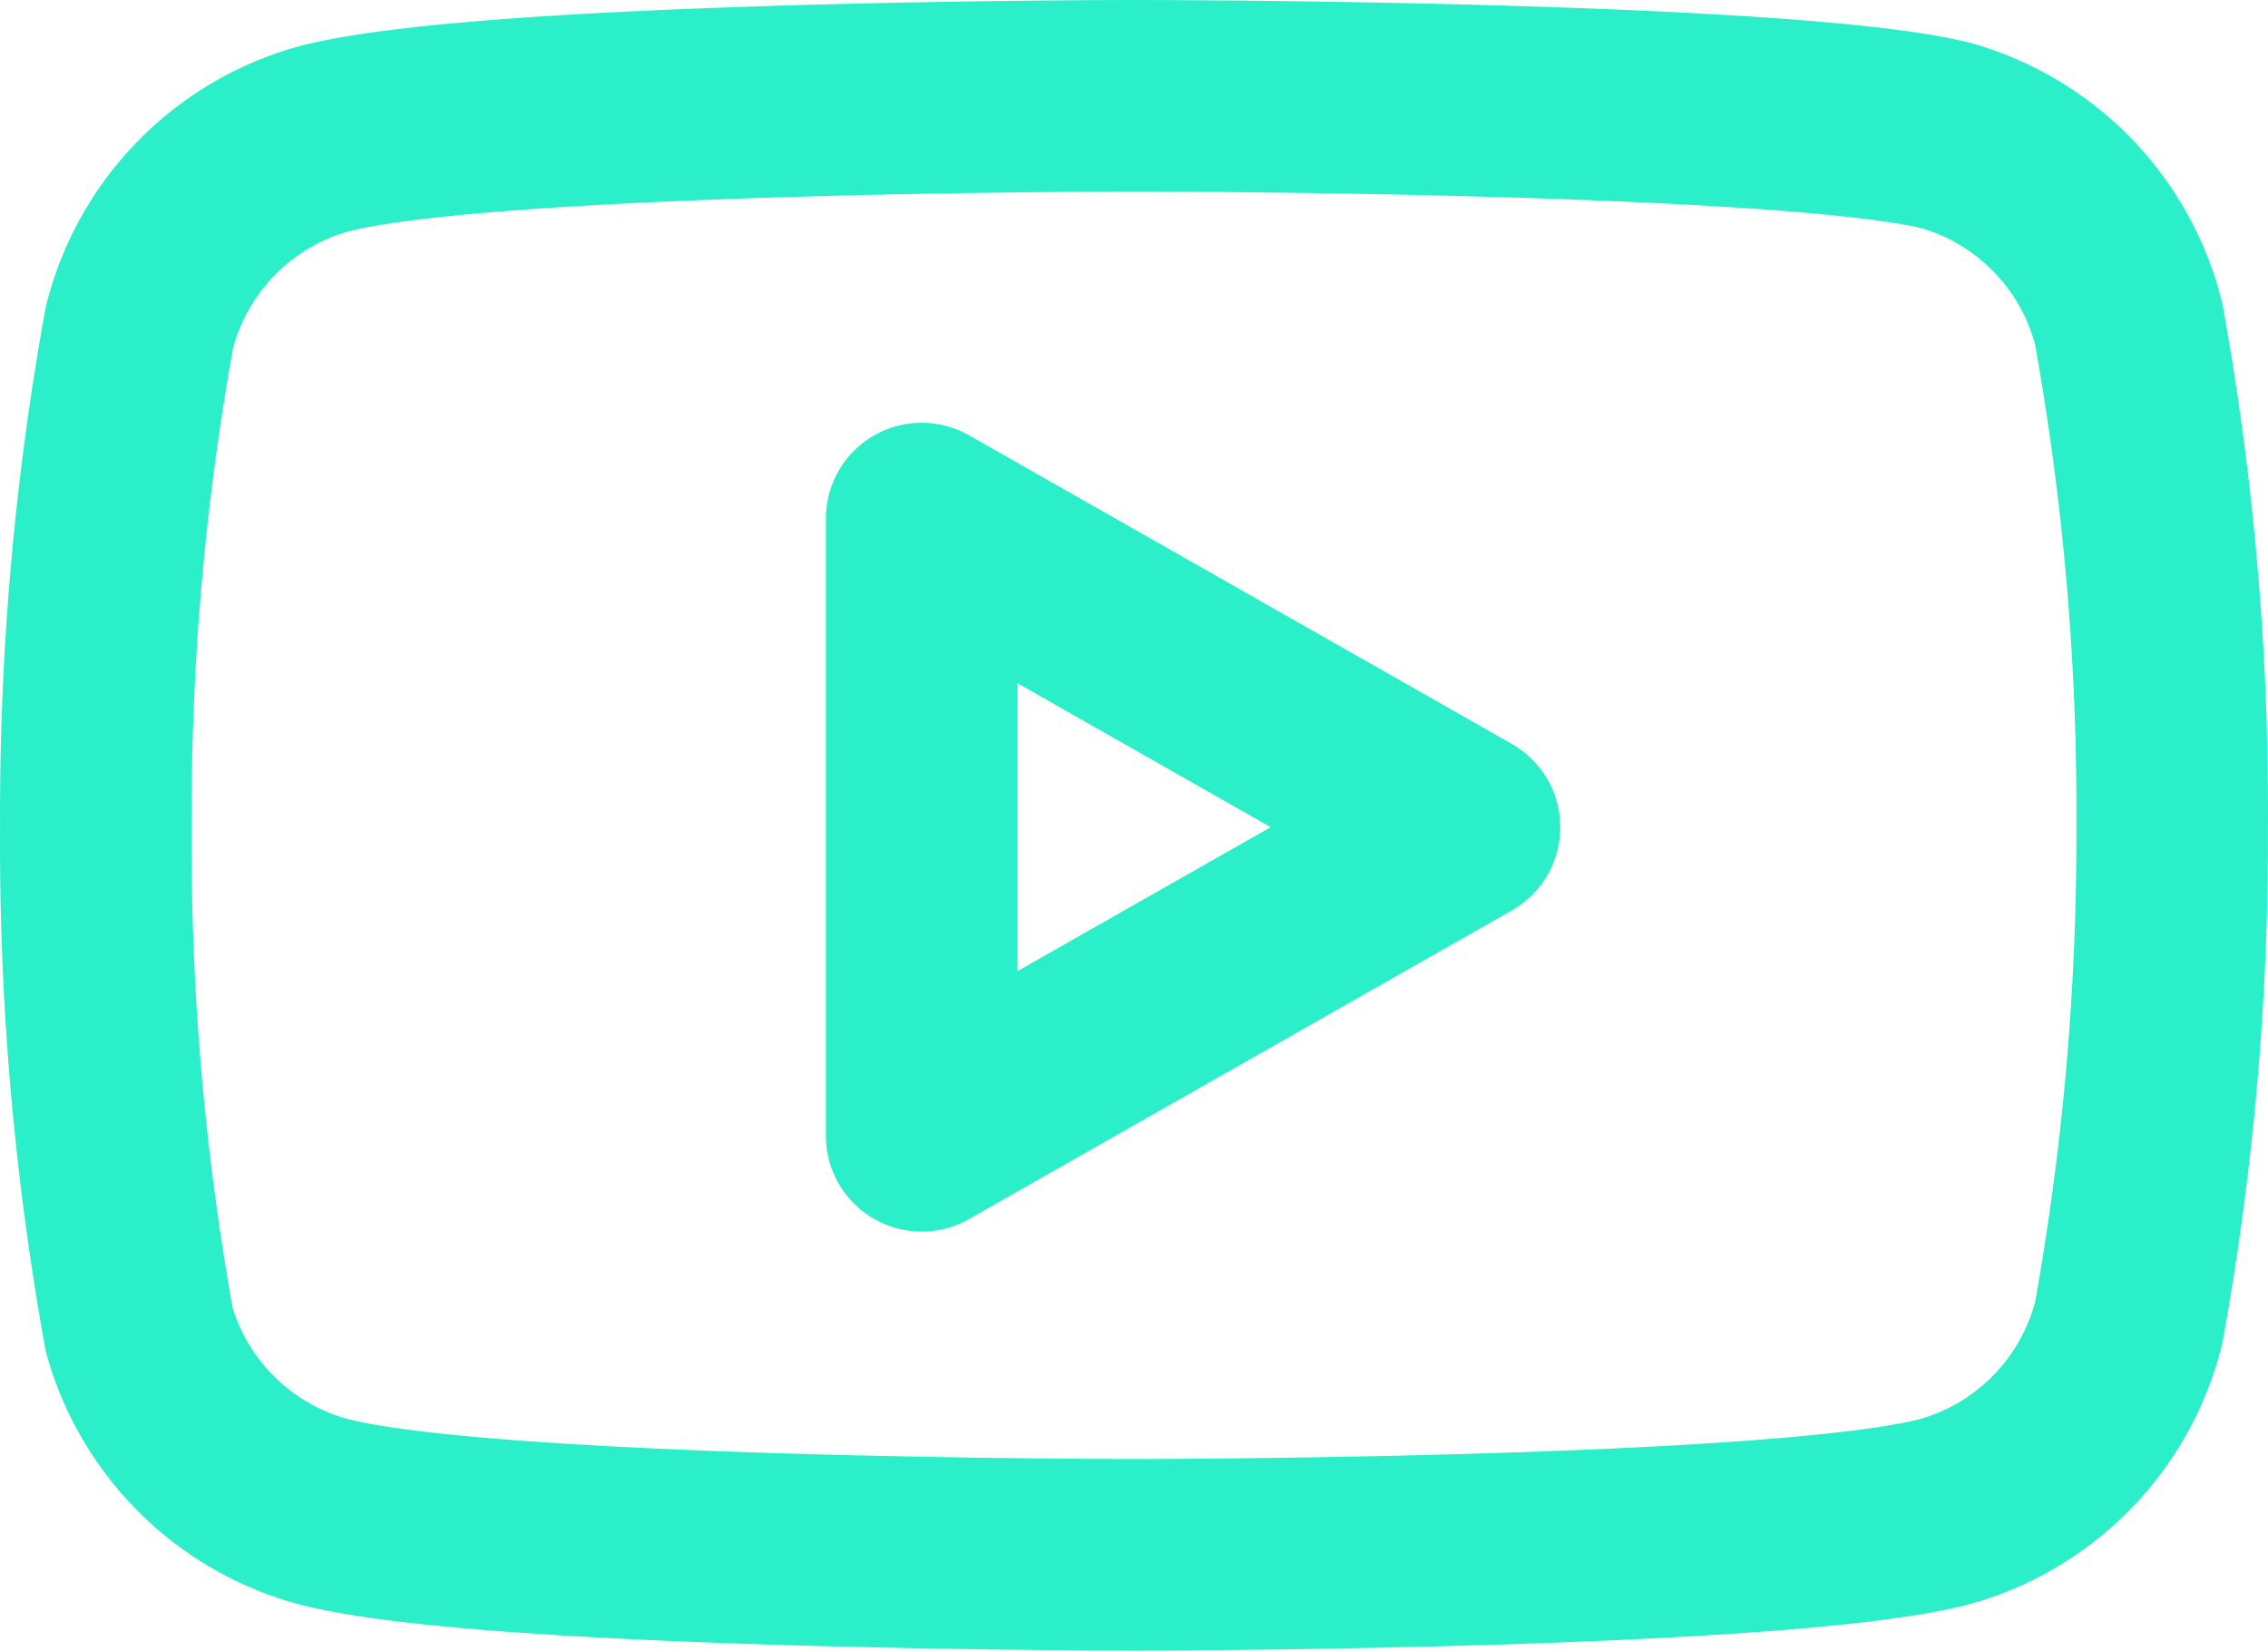 <svg xmlns="http://www.w3.org/2000/svg" width="35.516" height="25.849" viewBox="0 0 35.516 25.849"><defs><style>.a{fill:none;stroke:#2aefc8;stroke-linecap:round;stroke-linejoin:round;stroke-width:3px;}</style></defs><g transform="translate(1.5 1.5)"><path class="a" d="M32.835,7.577a4.109,4.109,0,0,0-2.867-2.956C27.426,4,17.257,4,17.257,4S7.089,4,4.547,4.68A4.109,4.109,0,0,0,1.68,7.636,42.86,42.86,0,0,0,1,15.454a42.86,42.86,0,0,0,.68,7.877,4.109,4.109,0,0,0,2.867,2.838c2.542.68,12.71.68,12.71.68s10.168,0,12.71-.68a4.109,4.109,0,0,0,2.867-2.956,42.859,42.859,0,0,0,.68-7.759,42.86,42.86,0,0,0-.68-7.877Z" transform="translate(-0.999 -4)"/><path class="a" d="M9.75,18.146l8.5-4.833L9.75,8.48Z" transform="translate(3.183 -1.859)"/></g></svg>